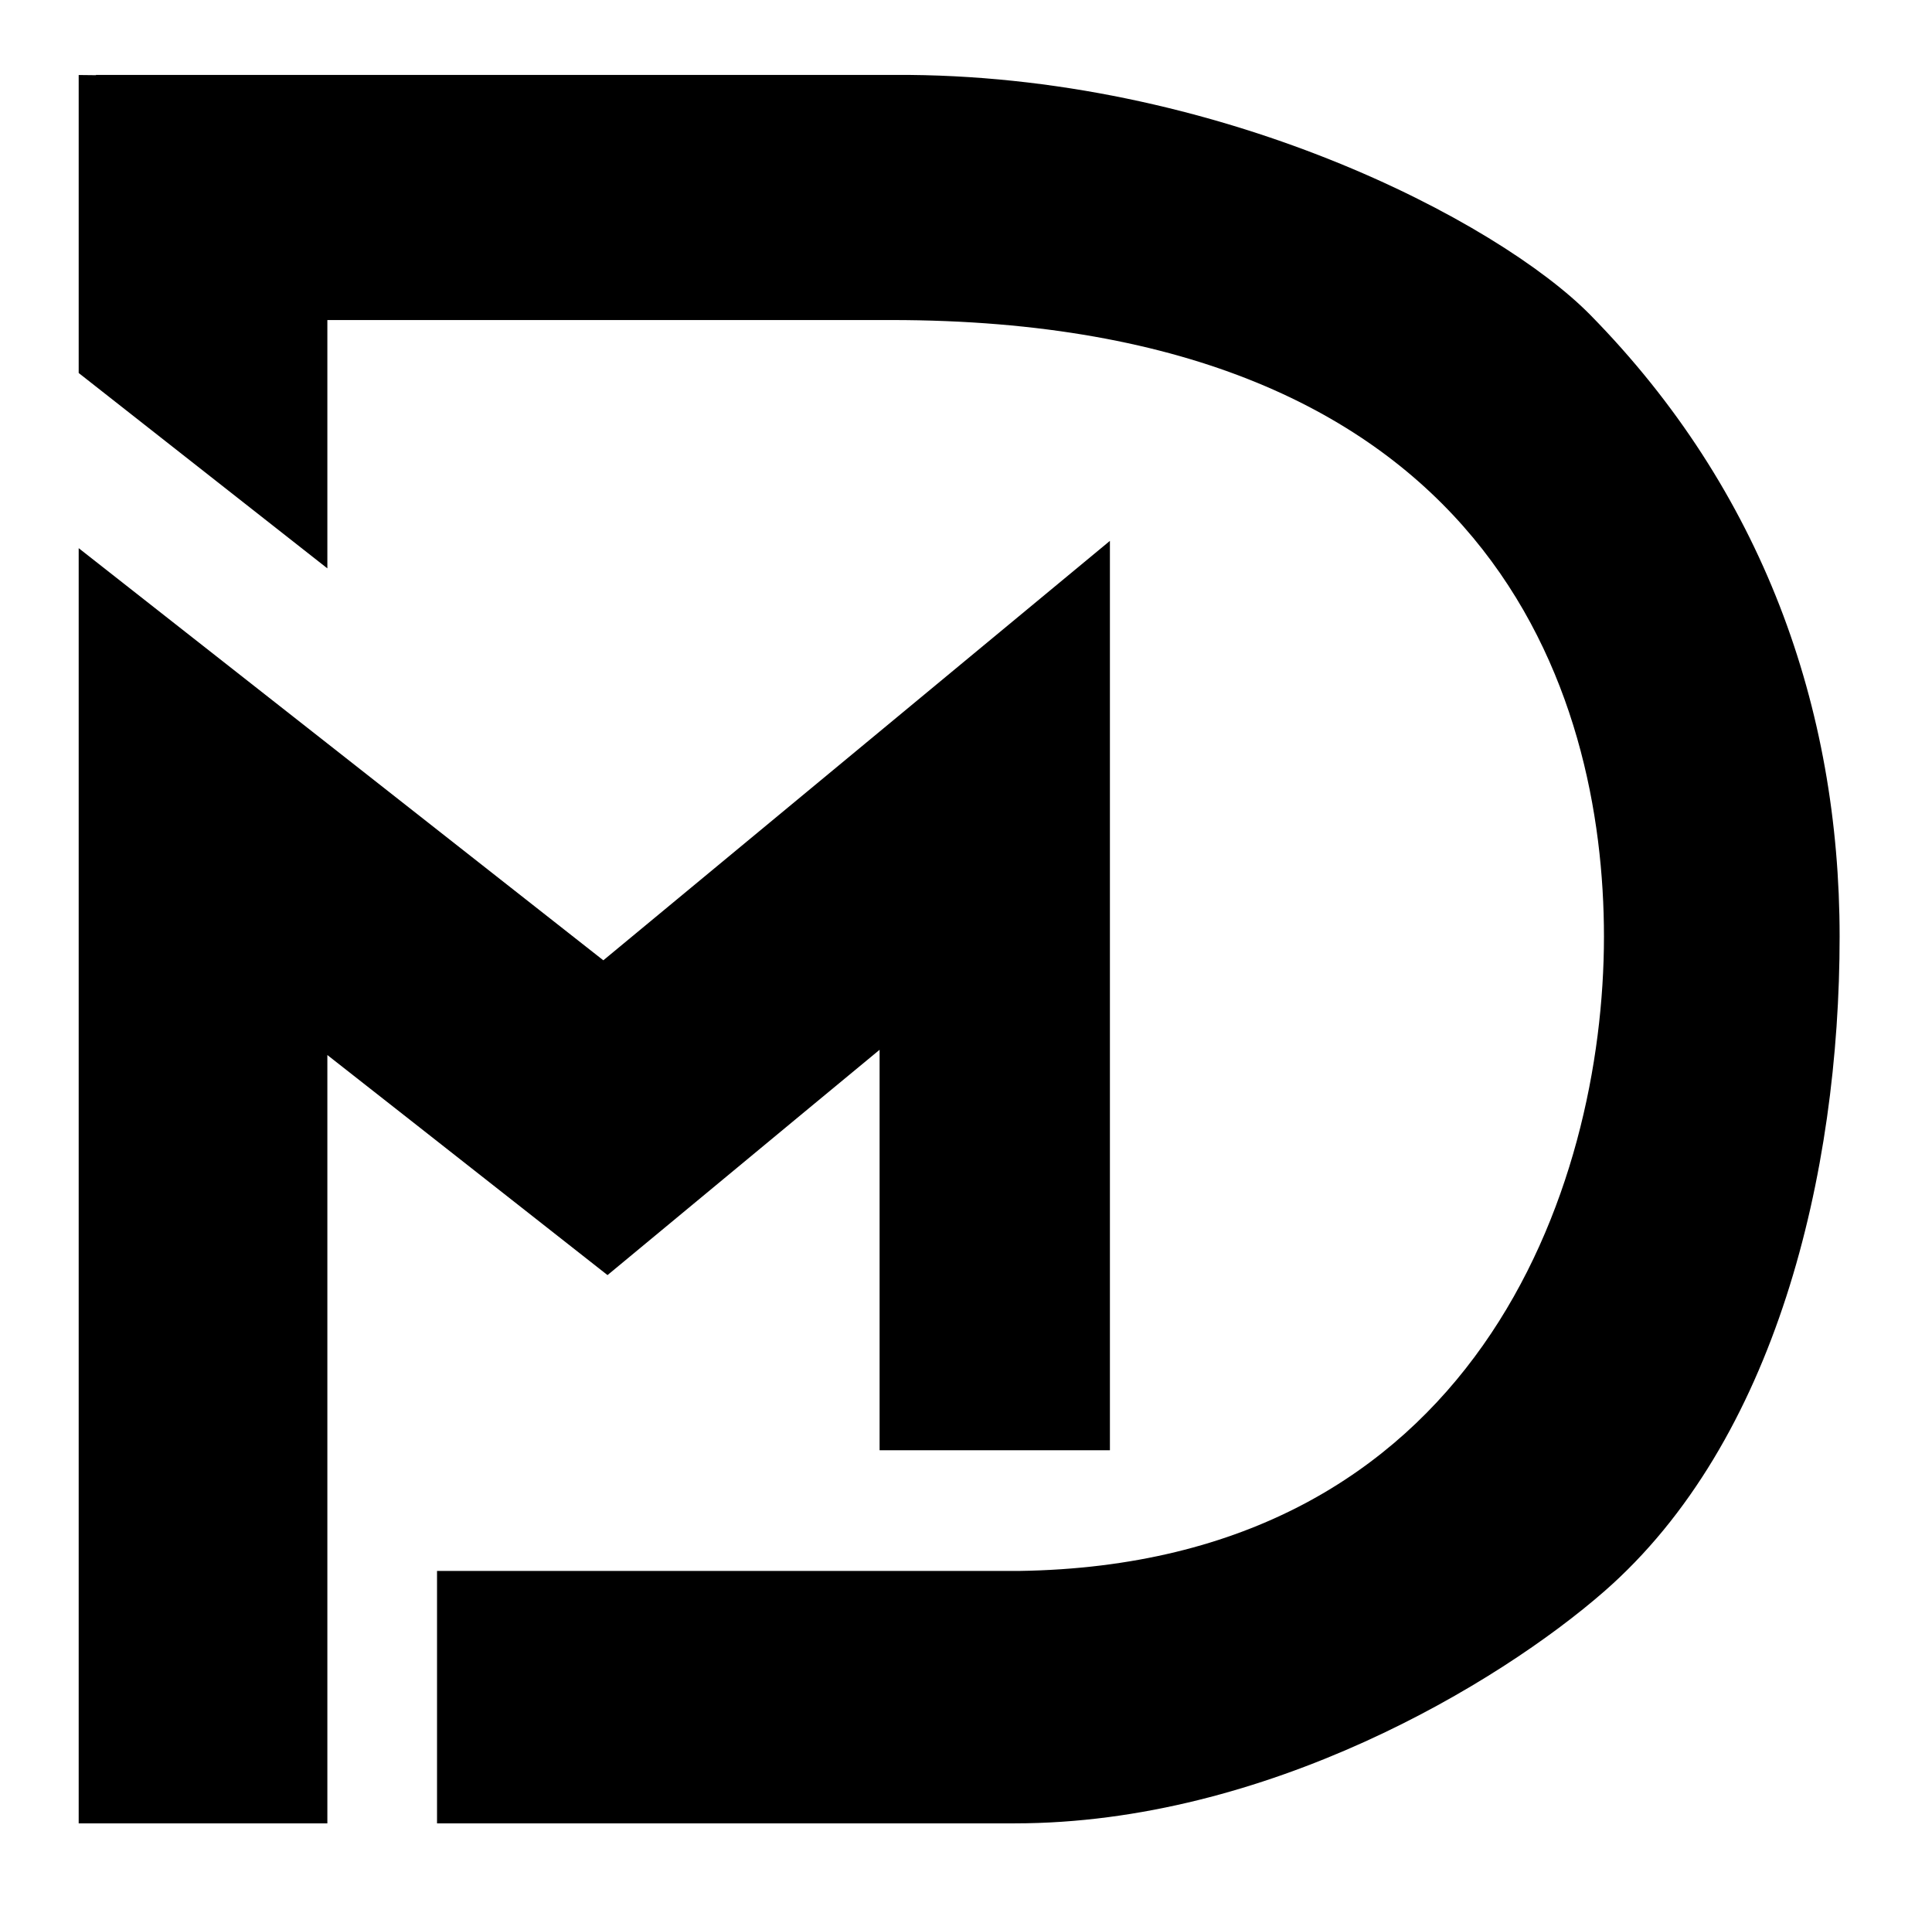 <?xml version="1.0" encoding="utf-8"?>
<!-- Generator: Adobe Illustrator 27.8.0, SVG Export Plug-In . SVG Version: 6.00 Build 0)  -->
<svg version="1.1" id="Layer_1" xmlns="http://www.w3.org/2000/svg" xmlns:xlink="http://www.w3.org/1999/xlink" x="0px" y="0px"
	 viewBox="0 0 198.89 197.65" style="enable-background:new 0 0 198.89 197.65;" xml:space="preserve">
<g>
	<polygon points="114.26,55.67 114.26,149.27 90.55,149.27 90.55,108.05 82.41,114.78 62.54,131.24 42.24,115.29 33.7,108.59 
		33.7,187.67 8.1,187.67 8.1,56.42 33.7,76.52 62.11,98.84 90.55,75.3 	"/>
	<path d="M189.38,96.4c0,24.37-6.56,51.97-24.25,67.41c-10.83,9.45-34.73,23.86-60.66,23.86H44.99v-25.98h59.92
		c47.06-0.69,60.21-39.46,60.21-65.29c0-24.88-11.47-63.46-73.38-63.46H33.7V58.5L8.1,38.39V7.72c0.6,0,1.2,0.01,1.8,0.02L9.86,7.71
		h82.19c33.3-0.19,62.24,15.11,71.68,24.72C181.45,50.47,189.38,72.83,189.38,96.4z"/>
</g>
</svg>
